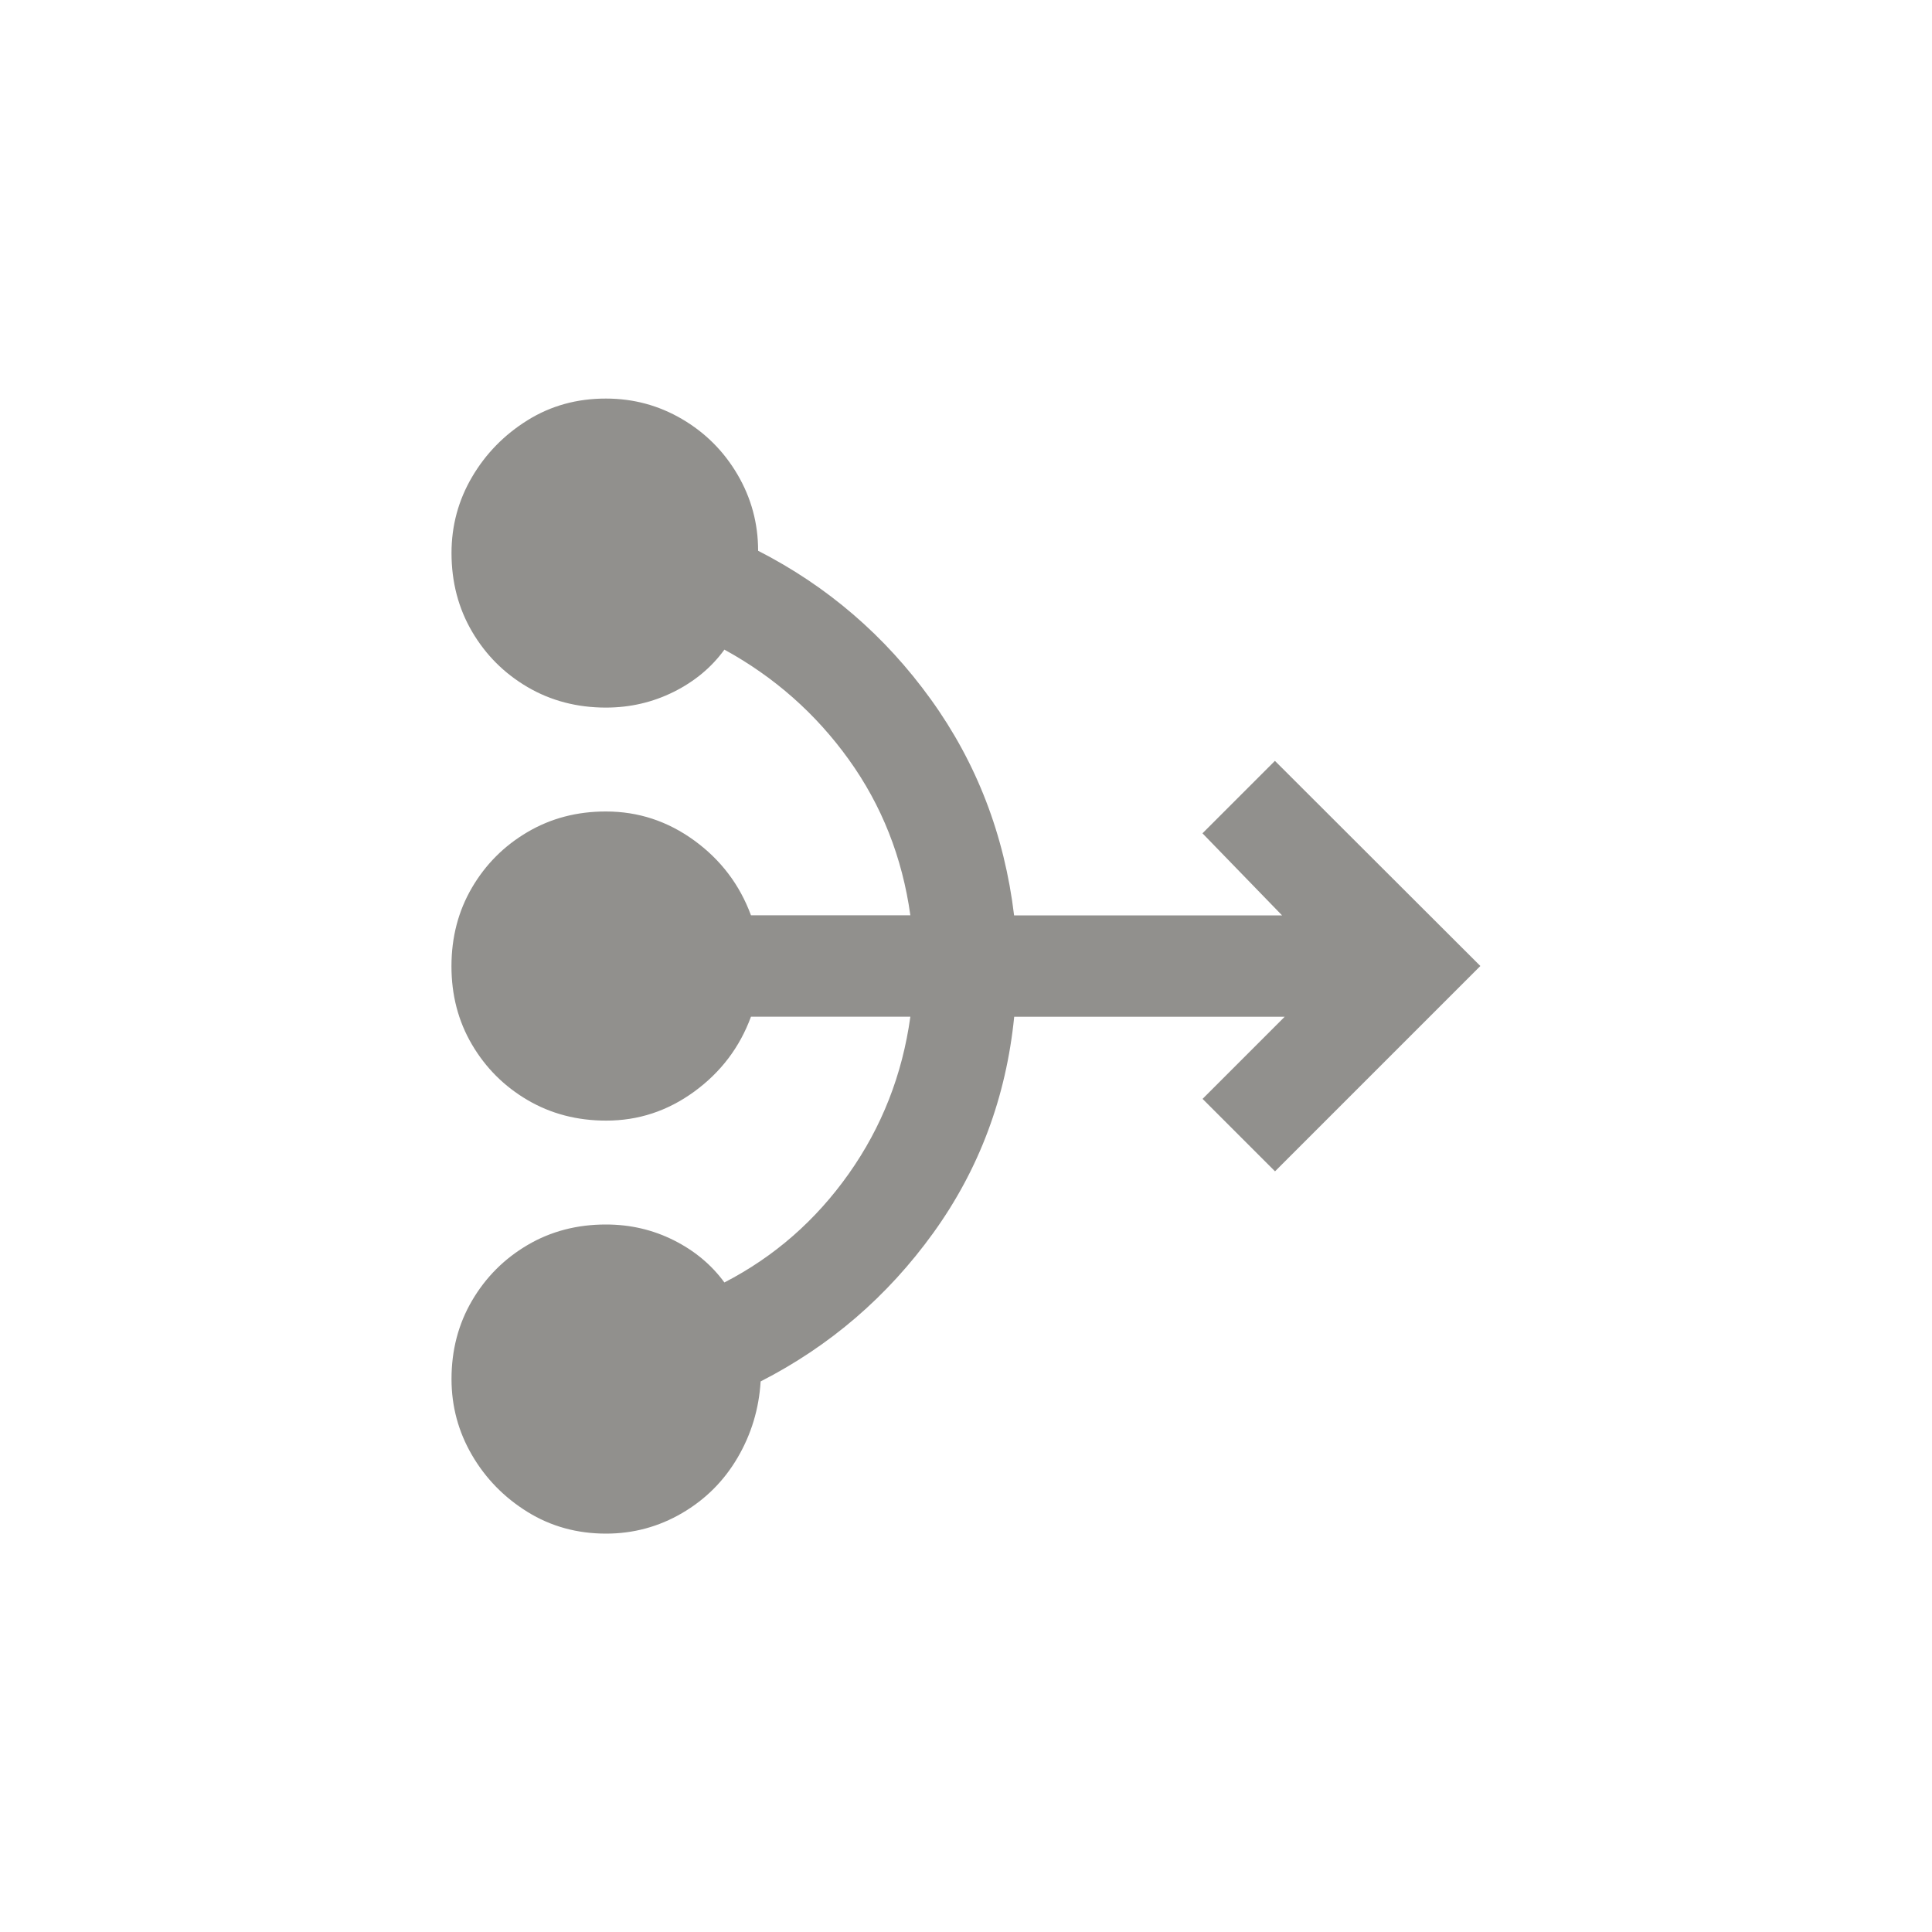 <!-- Generated by IcoMoon.io -->
<svg version="1.1" xmlns="http://www.w3.org/2000/svg" width="40" height="40" viewBox="0 0 40 40">
<title>mt-mediation</title>
<path fill="#91908d" d="M30.649 20l-4.251 4.251-1.5-1.5 1.7-1.7h-5.6q-0.251 2.5-1.675 4.475t-3.575 3.075q-0.051 0.849-0.475 1.575t-1.151 1.151-1.575 0.425q-0.9 0-1.625-0.449t-1.149-1.175-0.425-1.575q0-0.9 0.425-1.625t1.149-1.151 1.625-0.425q0.751 0 1.4 0.325t1.051 0.875q1.549-0.8 2.575-2.251t1.275-3.251h-3.3q-0.349 0.949-1.175 1.551t-1.825 0.6q-0.9 0-1.625-0.425t-1.151-1.149-0.425-1.625 0.425-1.625 1.151-1.151 1.625-0.425q1 0 1.825 0.6t1.175 1.549h3.3q-0.251-1.8-1.275-3.225t-2.575-2.275q-0.4 0.551-1.051 0.875t-1.4 0.325q-0.9 0-1.625-0.425t-1.149-1.149-0.425-1.625q0-0.851 0.425-1.575t1.149-1.175 1.625-0.449q0.851 0 1.575 0.425t1.149 1.151 0.425 1.575q2.151 1.1 3.575 3.075t1.725 4.475h5.549l-1.649-1.7 1.5-1.5z"></path>
</svg>
